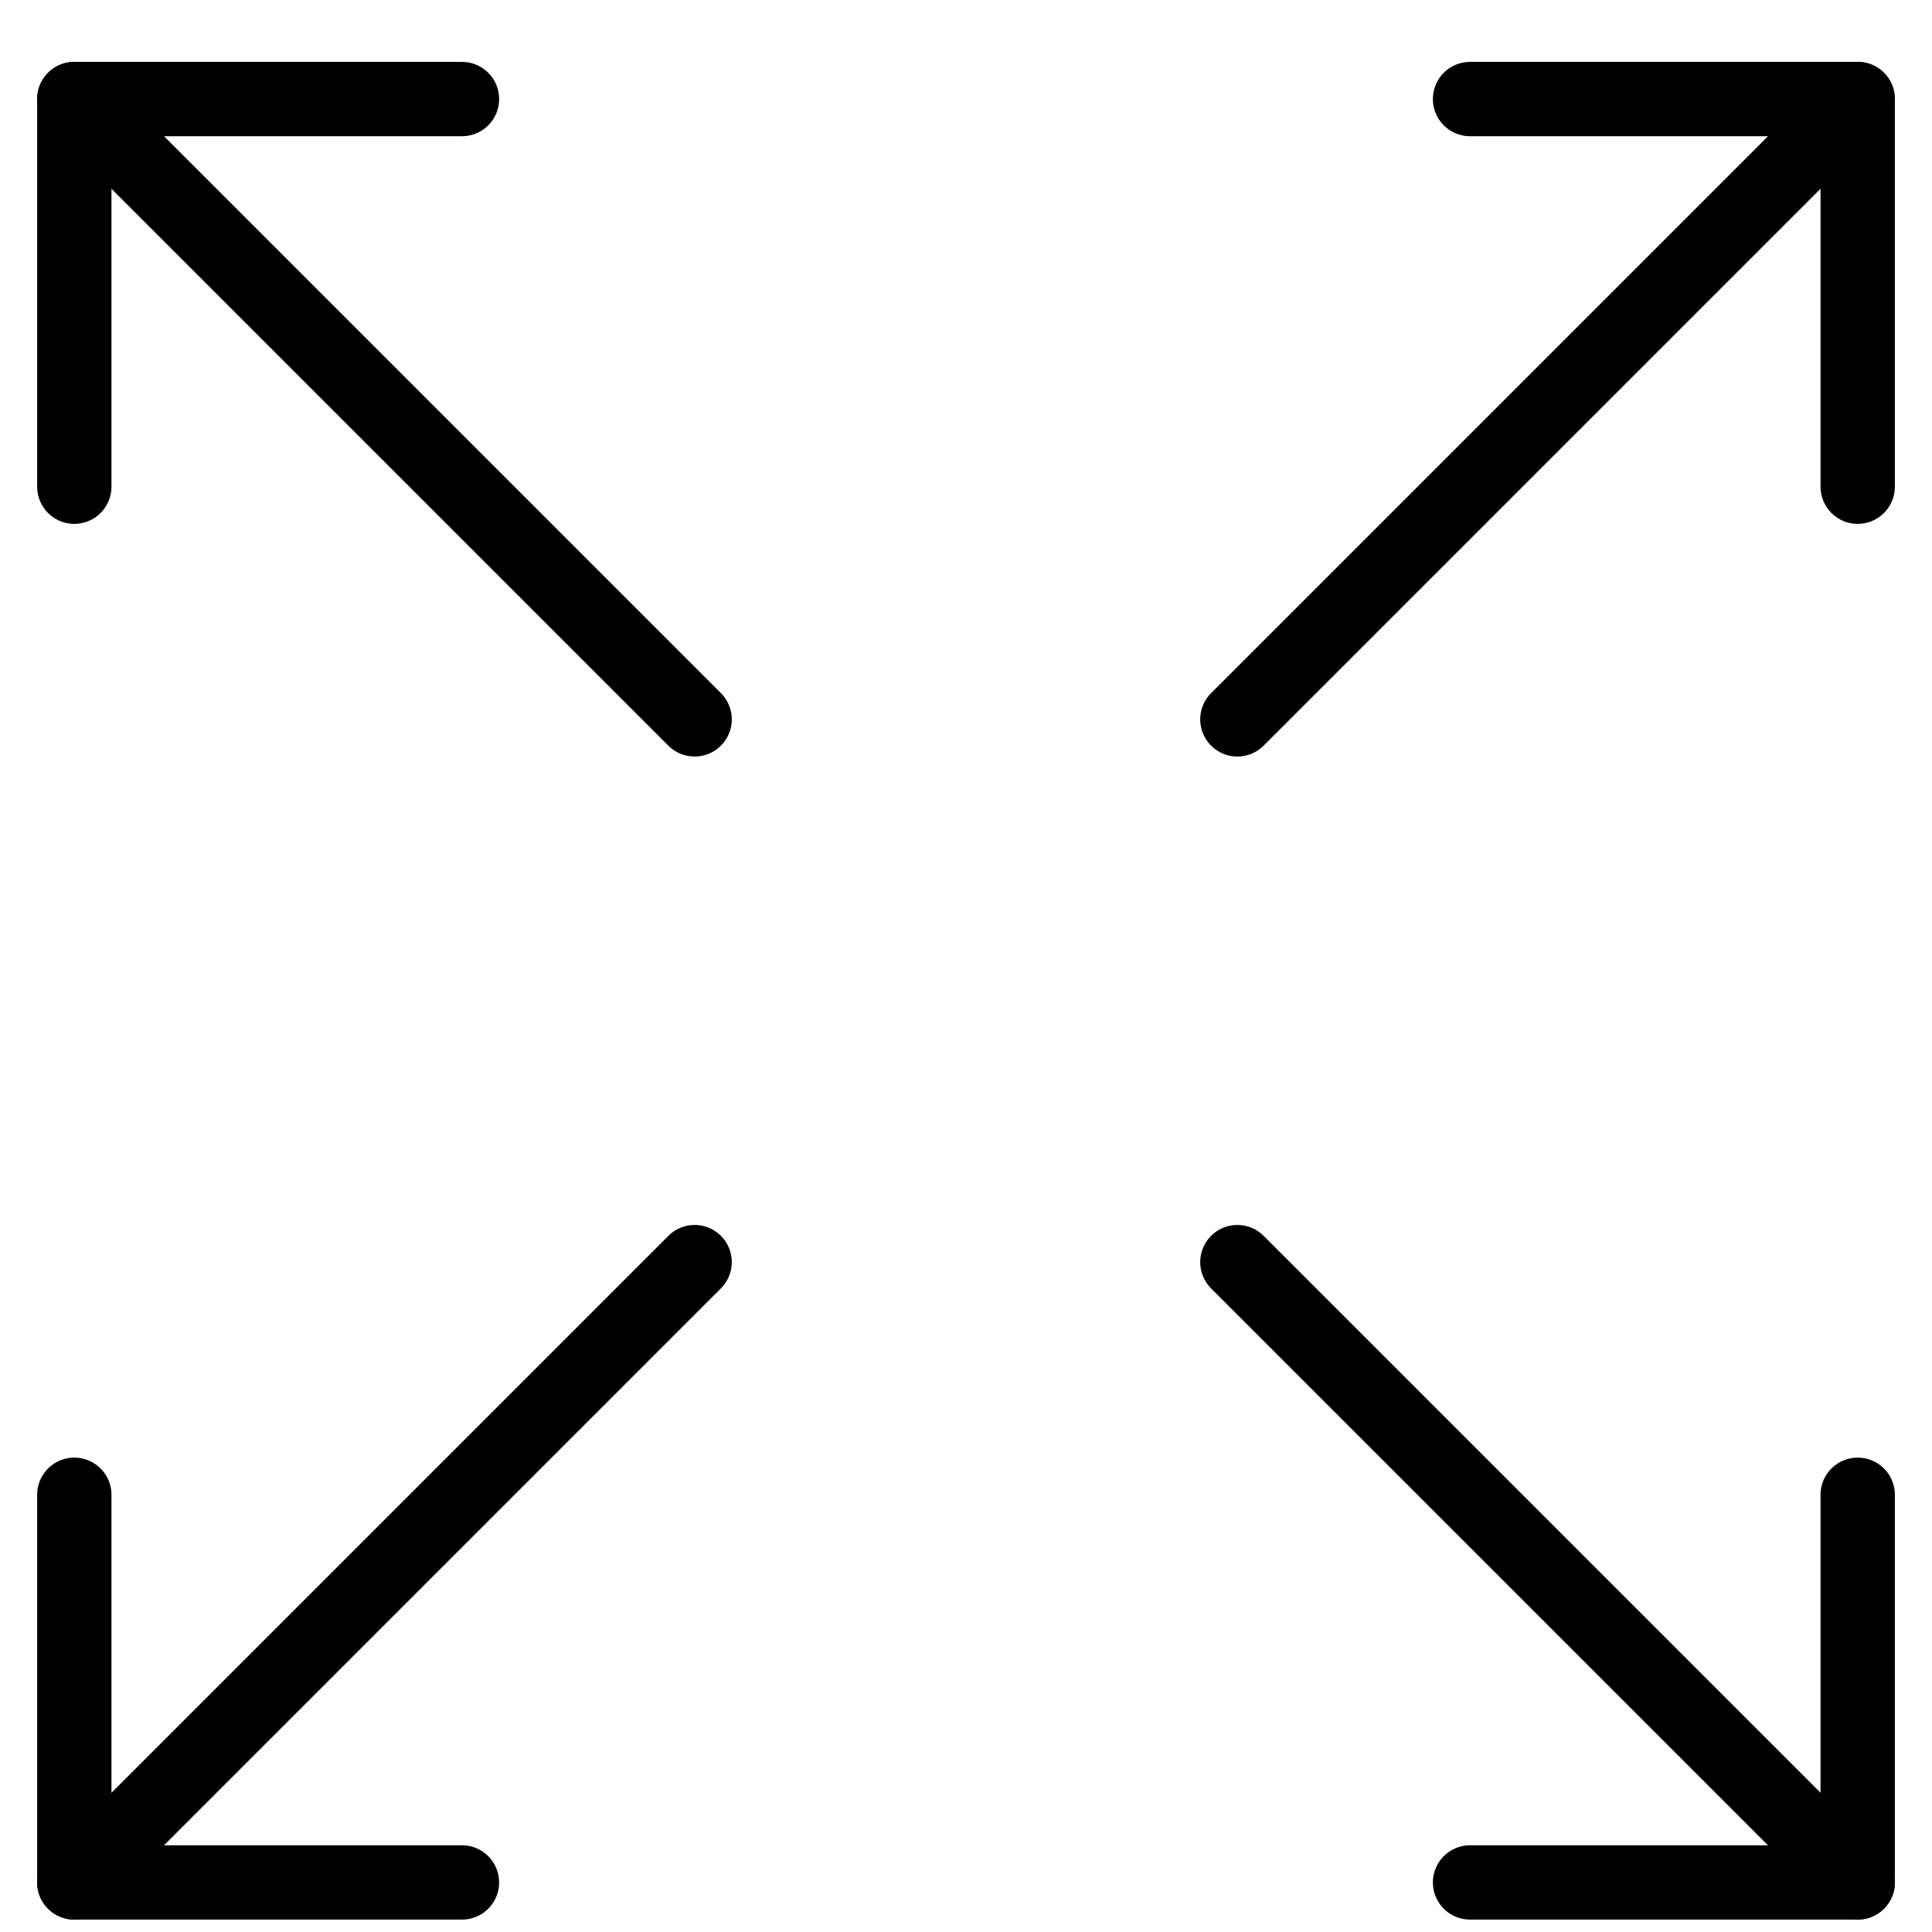 <?xml version="1.0" encoding="UTF-8"?>
<svg viewBox="0 0 26 26" version="1.1" xmlns="http://www.w3.org/2000/svg" xmlns:xlink="http://www.w3.org/1999/xlink">
    <g id="Iteration-3" stroke="none" stroke-width="1" fill="none" fill-rule="evenodd" stroke-linecap="round" stroke-linejoin="round">
        <g id="Mini-Chat-Search-Conversation-Result" transform="translate(-452, -16)" stroke="currentColor">
            <g id="Group-15" transform="translate(0, 14)">
                <g id="Group-7" transform="translate(24, 0)">
                    <g id="Group-30" transform="translate(381, 3)">
                        <g id="expand-1" transform="translate(48, 0.333)">
                            <line x1="15.652" y1="8.348" x2="24" y2="0" id="Shape"></line>
                            <line x1="0" y1="24" x2="8.348" y2="15.652" id="Shape"></line>
                            <polyline id="Shape" points="5.217 24 0 24 0 18.783"></polyline>
                            <polyline id="Shape" points="24 5.217 24 0 18.783 0"></polyline>
                            <line x1="15.652" y1="15.652" x2="24" y2="24" id="Shape"></line>
                            <line x1="0" y1="0" x2="8.348" y2="8.348" id="Shape"></line>
                            <polyline id="Shape" points="0 5.217 0 0 5.217 0"></polyline>
                            <polyline id="Shape" points="18.783 24 24 24 24 18.783"></polyline>
                        </g>
                    </g>
                </g>
            </g>
        </g>
    </g>
</svg>

